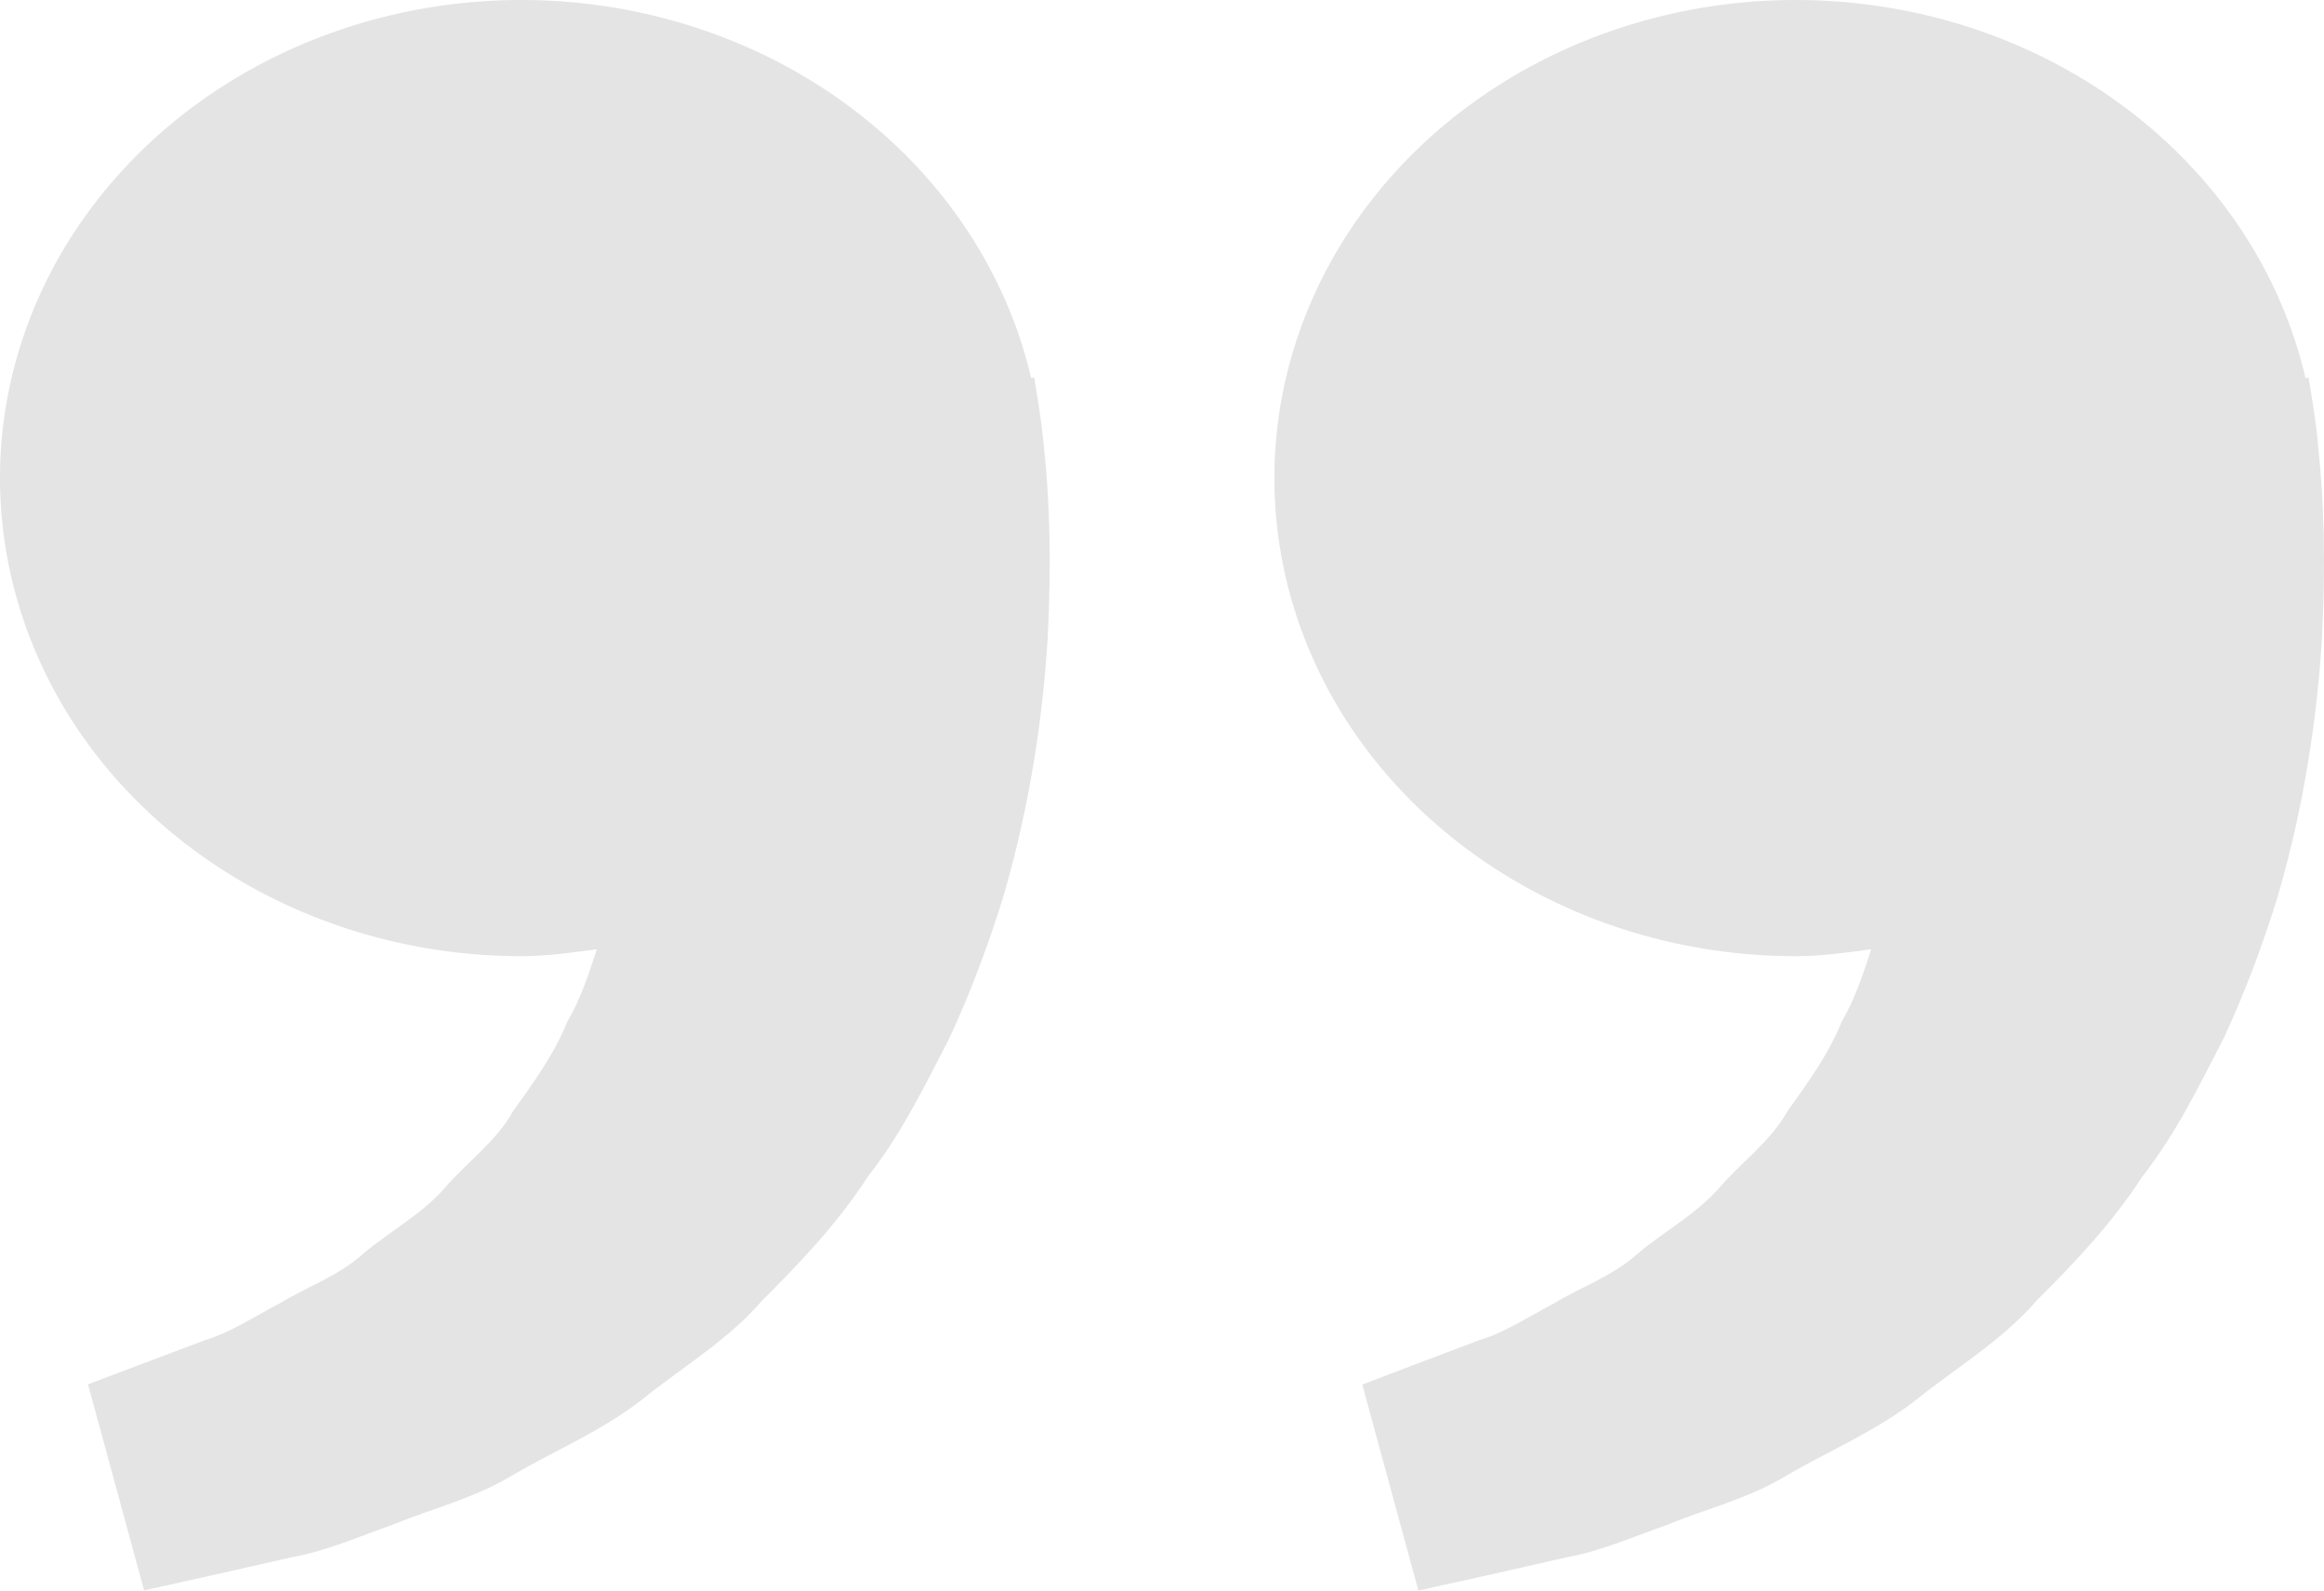 <svg width="38" height="26" viewBox="0 0 38 26" fill="none" xmlns="http://www.w3.org/2000/svg">
<path d="M37.795 6.462L37.748 6.17L37.698 6.181C37.362 4.738 36.586 3.412 35.462 2.356C34.337 1.3 32.91 0.557 31.344 0.214C29.778 -0.129 28.139 -0.059 26.615 0.417C25.091 0.893 23.745 1.754 22.733 2.902C21.721 4.049 21.084 5.436 20.896 6.902C20.708 8.367 20.976 9.852 21.67 11.184C22.364 12.515 23.455 13.639 24.817 14.426C26.178 15.213 27.755 15.631 29.365 15.63C29.788 15.63 30.193 15.571 30.596 15.517C30.466 15.92 30.331 16.33 30.115 16.698C29.899 17.233 29.562 17.697 29.227 18.164C28.947 18.669 28.452 19.012 28.088 19.444C27.708 19.864 27.189 20.144 26.777 20.493C26.374 20.858 25.846 21.04 25.425 21.297C24.985 21.528 24.603 21.783 24.194 21.905L23.173 22.29L22.275 22.633L23.192 26L24.322 25.75C24.684 25.667 25.126 25.569 25.628 25.453C26.141 25.366 26.689 25.128 27.298 24.911C27.899 24.663 28.598 24.498 29.246 24.1C29.898 23.721 30.649 23.405 31.312 22.898C31.955 22.375 32.73 21.922 33.302 21.259C33.927 20.637 34.544 19.984 35.024 19.241C35.579 18.532 35.956 17.754 36.353 16.985C36.713 16.215 37.003 15.429 37.24 14.665C37.689 13.133 37.89 11.678 37.967 10.432C38.032 9.185 37.994 8.149 37.914 7.398C37.888 7.085 37.848 6.773 37.795 6.462V6.462ZM16.957 6.462L16.91 6.17L16.861 6.181C16.524 4.738 15.749 3.412 14.624 2.356C13.499 1.3 12.072 0.557 10.506 0.214C8.941 -0.129 7.301 -0.059 5.777 0.417C4.253 0.893 2.908 1.754 1.896 2.902C0.883 4.049 0.247 5.436 0.058 6.902C-0.13 8.367 0.139 9.852 0.832 11.184C1.526 12.515 2.617 13.639 3.979 14.426C5.341 15.213 6.918 15.631 8.527 15.63C8.95 15.63 9.355 15.571 9.759 15.517C9.628 15.92 9.494 16.33 9.278 16.698C9.062 17.233 8.724 17.697 8.389 18.164C8.109 18.669 7.614 19.012 7.251 19.444C6.87 19.864 6.351 20.144 5.94 20.493C5.536 20.858 5.008 21.04 4.587 21.297C4.148 21.528 3.765 21.783 3.356 21.905L2.335 22.29C1.765 22.504 1.439 22.629 1.439 22.629L2.356 25.997L3.487 25.746C3.848 25.663 4.29 25.566 4.792 25.45C5.305 25.363 5.853 25.125 6.463 24.908C7.063 24.659 7.762 24.494 8.41 24.097C9.062 23.718 9.814 23.402 10.477 22.895C11.119 22.372 11.894 21.919 12.466 21.255C13.091 20.634 13.708 19.981 14.188 19.237C14.743 18.529 15.12 17.751 15.518 16.981C15.877 16.212 16.167 15.425 16.404 14.661C16.853 13.129 17.054 11.674 17.131 10.429C17.196 9.182 17.158 8.145 17.078 7.395C17.05 7.083 17.01 6.772 16.957 6.462V6.462Z" fill="#E4E4E4"/>
</svg>
